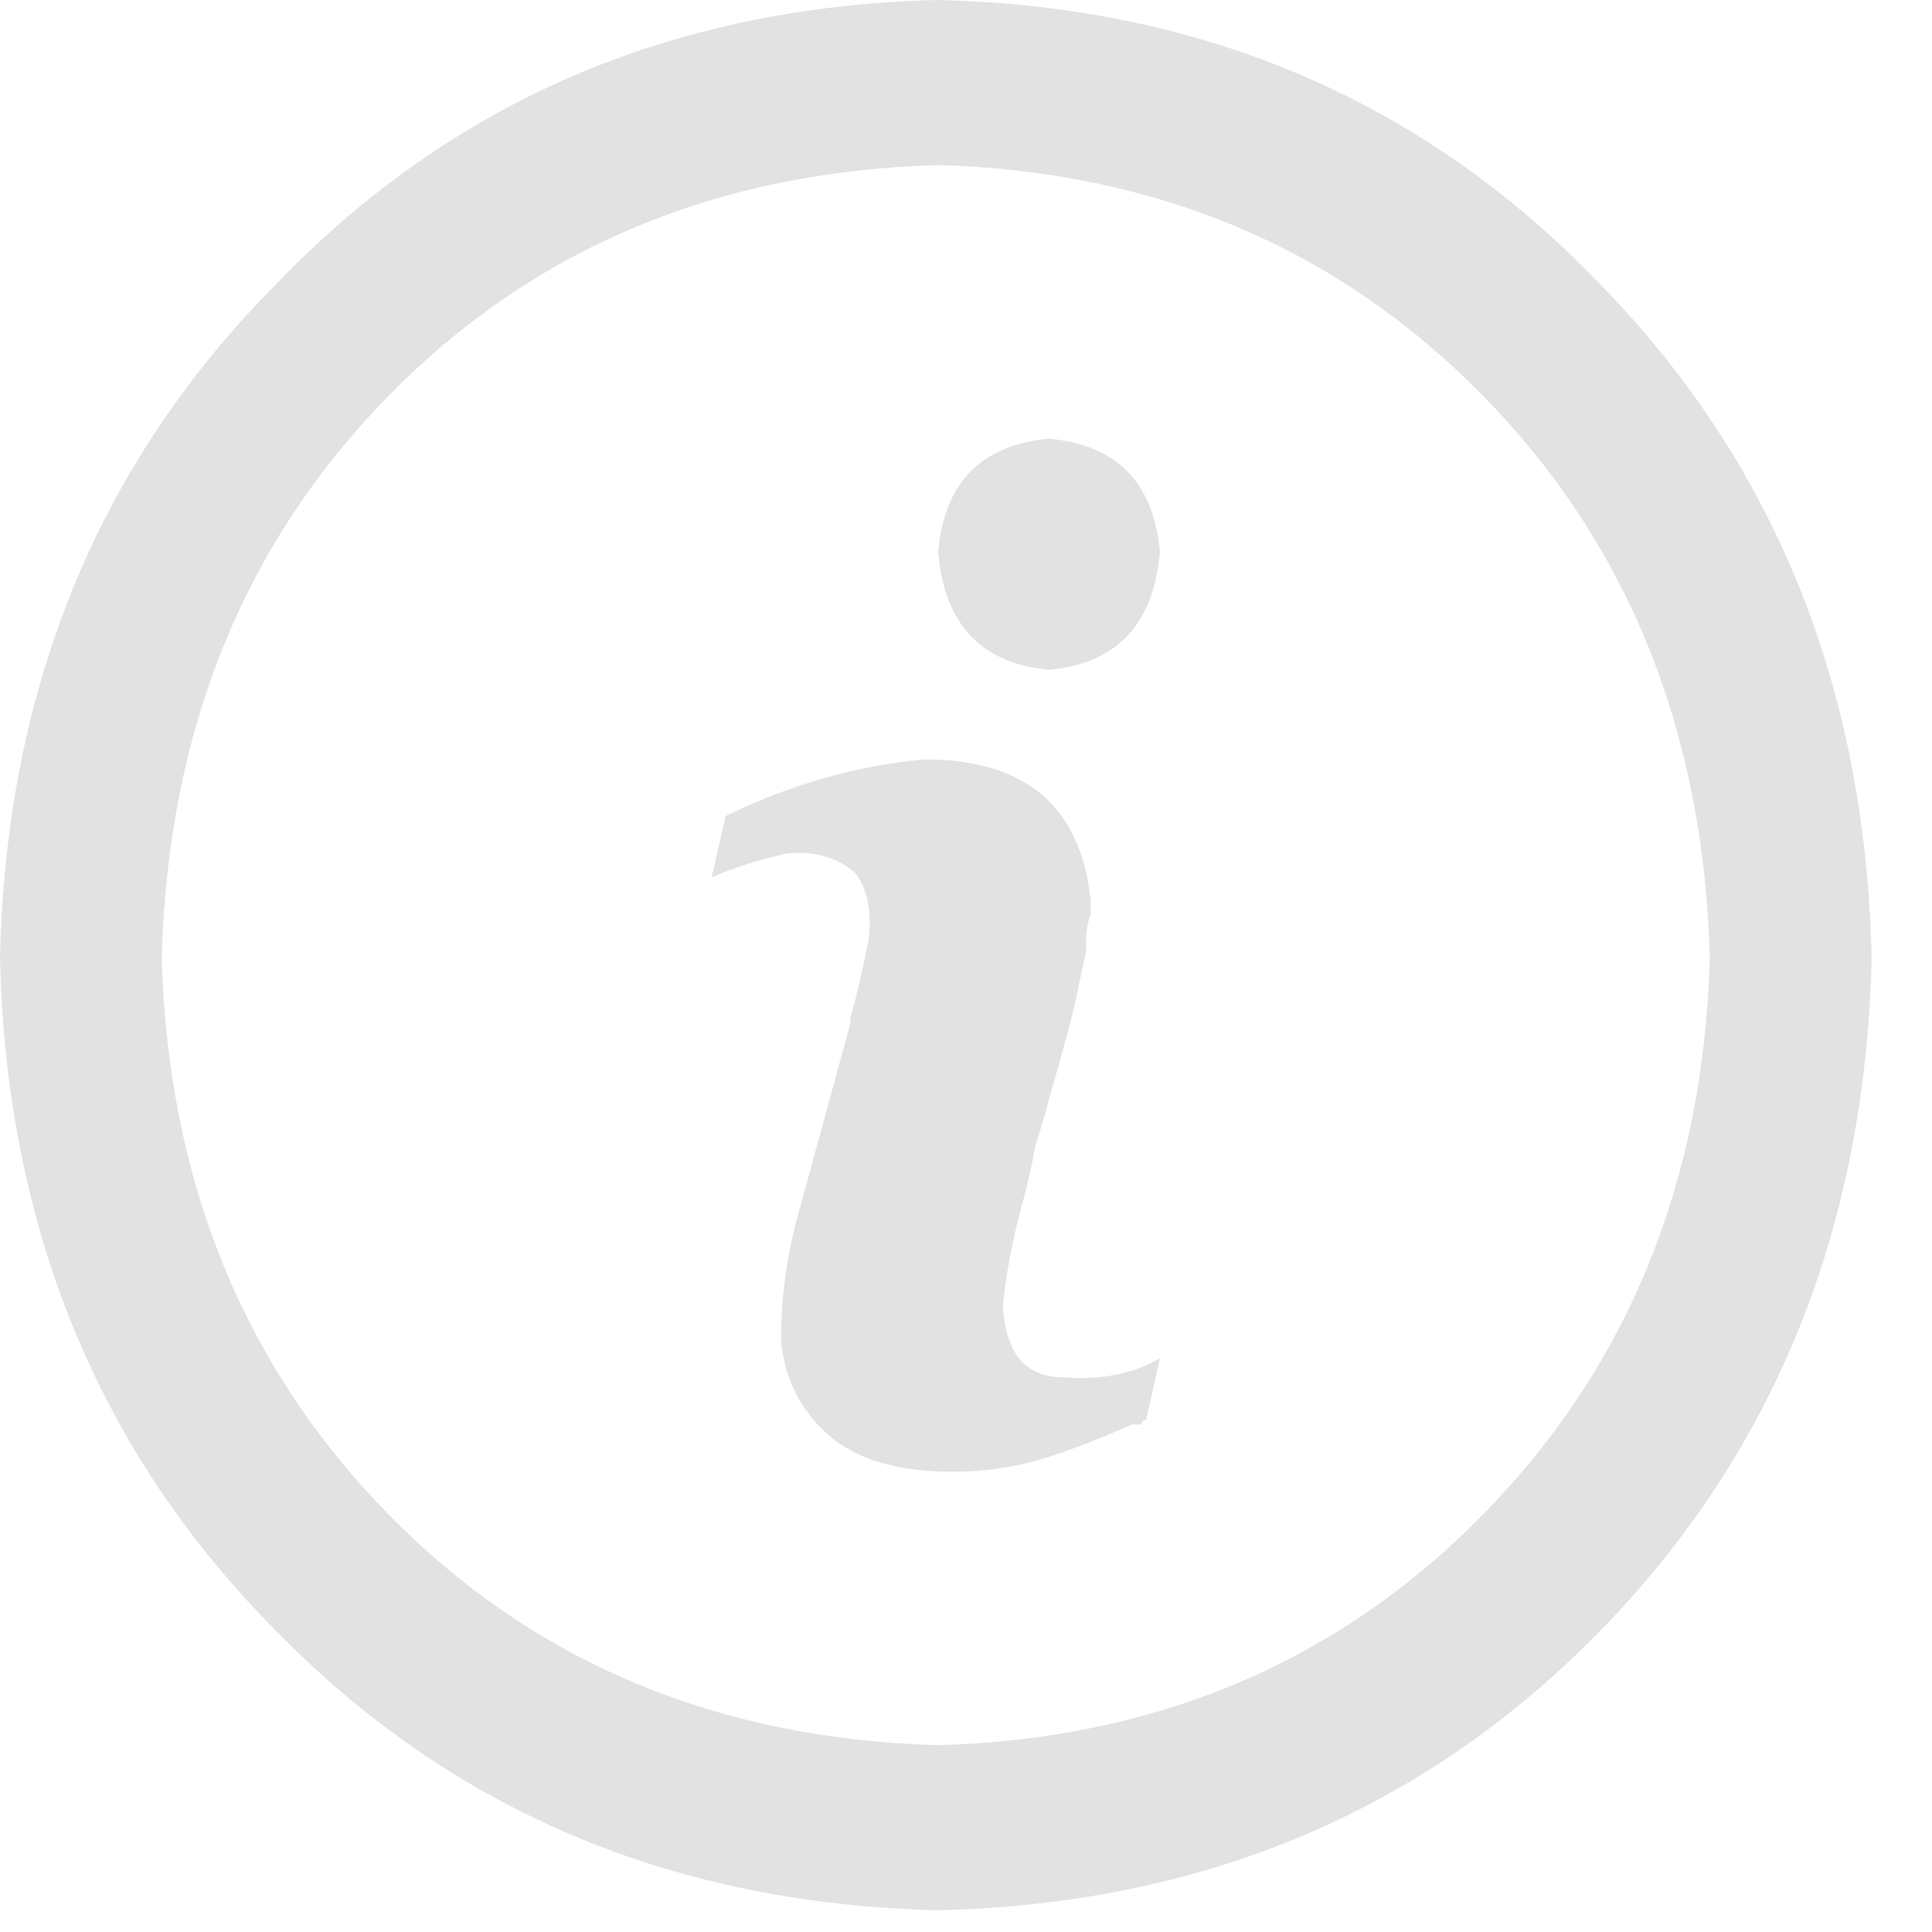 <svg width="16" height="16" viewBox="0 0 16 16" fill="none" xmlns="http://www.w3.org/2000/svg">
<path d="M7.769 14.453C5.932 14.401 4.414 13.763 3.215 12.539C2.016 11.315 1.391 9.779 1.339 7.93C1.391 6.055 2.016 4.505 3.215 3.281C4.414 2.057 5.932 1.419 7.769 1.367C9.581 1.419 11.086 2.057 12.285 3.281C13.484 4.505 14.109 6.055 14.16 7.93C14.109 9.779 13.484 11.315 12.285 12.539C11.086 13.763 9.581 14.401 7.769 14.453ZM7.769 15.82C9.963 15.768 11.787 15 13.242 13.516C14.696 12.031 15.449 10.169 15.5 7.93C15.449 5.69 14.696 3.828 13.242 2.344C11.787 0.833 9.963 0.052 7.769 0C5.575 0.052 3.751 0.833 2.296 2.344C0.816 3.828 0.051 5.69 0 7.93C0.051 10.169 0.816 12.031 2.296 13.516C3.751 15 5.575 15.768 7.769 15.82ZM9.606 4.57C9.555 3.997 9.249 3.685 8.688 3.633C8.126 3.685 7.82 3.997 7.769 4.57C7.82 5.169 8.126 5.495 8.688 5.547C9.249 5.495 9.555 5.169 9.606 4.57ZM9.376 11.797C9.402 11.797 9.427 11.797 9.453 11.797C9.453 11.771 9.466 11.758 9.491 11.758L9.606 11.25C9.376 11.38 9.109 11.432 8.802 11.406C8.496 11.406 8.33 11.211 8.305 10.82C8.33 10.56 8.381 10.287 8.458 10C8.509 9.818 8.547 9.648 8.573 9.492C8.624 9.336 8.662 9.206 8.688 9.102C8.815 8.659 8.892 8.372 8.917 8.242C8.943 8.112 8.968 7.995 8.994 7.891C8.994 7.865 8.994 7.852 8.994 7.852C8.994 7.721 9.006 7.63 9.032 7.578C9.032 7.526 9.032 7.487 9.032 7.461C8.955 6.68 8.496 6.289 7.654 6.289C7.093 6.341 6.544 6.497 6.009 6.758L5.894 7.266C6.072 7.188 6.276 7.122 6.506 7.07C6.736 7.044 6.927 7.096 7.08 7.227C7.182 7.357 7.221 7.539 7.195 7.773C7.144 8.034 7.093 8.255 7.042 8.438C7.042 8.438 7.042 8.451 7.042 8.477L6.583 10.156C6.506 10.469 6.468 10.781 6.468 11.094C6.493 11.406 6.621 11.667 6.851 11.875C7.08 12.083 7.425 12.188 7.884 12.188C8.113 12.188 8.33 12.162 8.534 12.109C8.739 12.057 9.019 11.953 9.376 11.797Z" fill="#E2E2E2"/>
</svg>
